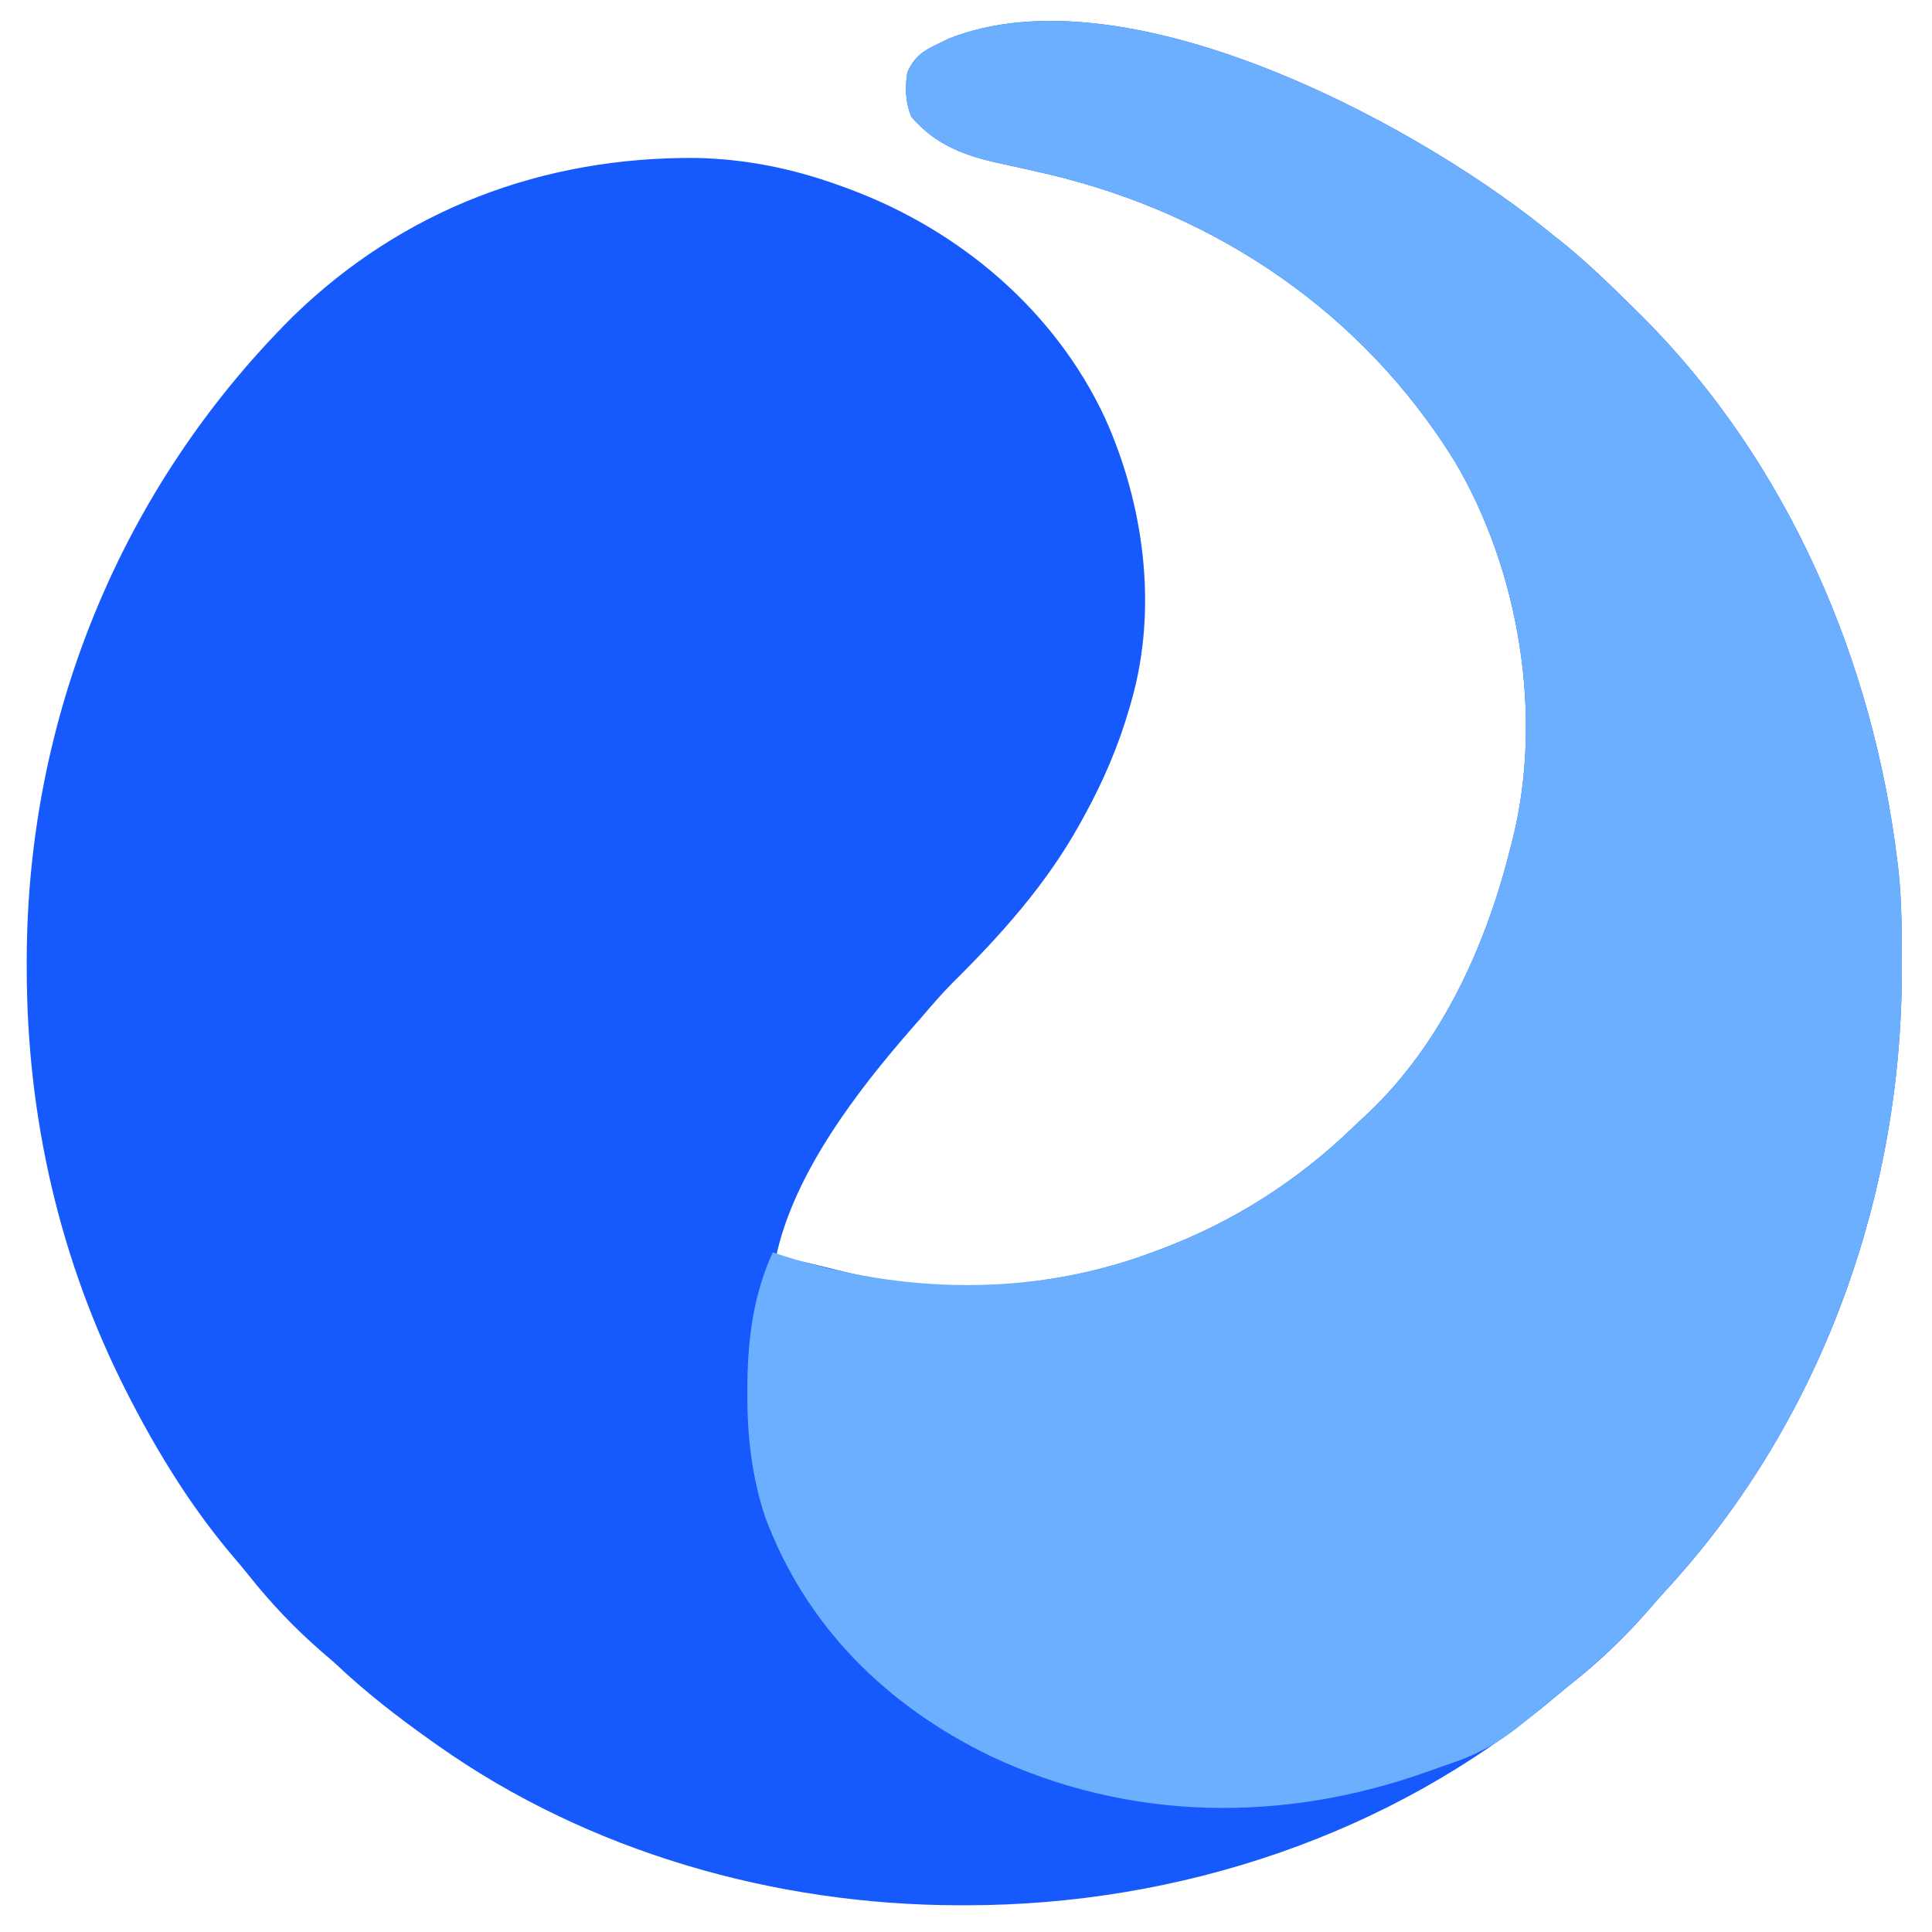 <?xml version="1.0" encoding="UTF-8"?>
<svg version="1.1" xmlns="http://www.w3.org/2000/svg" width="560" height="560">
<path d="M0 0 C1.004 0.81 2.008 1.619 3.043 2.453 C4.016 3.221 4.989 3.99 5.992 4.781 C13.334 10.76 20.078 17.282 26.793 23.953 C27.668 24.819 28.544 25.685 29.445 26.577 C71.298 68.632 96.044 125.985 103.043 184.453 C103.139 185.242 103.234 186.031 103.333 186.844 C104.276 195.715 104.286 204.604 104.293 213.516 C104.294 214.773 104.294 214.773 104.295 216.056 C104.212 281.464 80.712 346.781 36.121 395.191 C34.236 397.243 32.415 399.335 30.605 401.453 C23.931 409.079 16.729 415.929 8.809 422.246 C7.008 423.683 5.225 425.143 3.465 426.629 C-43.649 466.337 -105.392 486.657 -166.582 486.703 C-167.394 486.704 -168.206 486.704 -169.043 486.705 C-222.191 486.635 -276.26 471.291 -319.957 440.453 C-320.699 439.93 -321.442 439.406 -322.207 438.867 C-332.003 431.904 -341.24 424.736 -349.957 416.453 C-351.305 415.279 -352.659 414.112 -354.02 412.953 C-361.635 406.302 -368.466 399.107 -374.762 391.199 C-376.153 389.458 -377.572 387.739 -379.027 386.051 C-390.804 372.297 -400.665 356.528 -408.957 340.453 C-409.353 339.686 -409.75 338.919 -410.158 338.129 C-429.693 299.845 -439.176 258.21 -439.207 215.328 C-439.208 214.493 -439.208 213.657 -439.209 212.796 C-439.119 142.476 -411.946 75.987 -362.237 26.362 C-330.265 -4.854 -289.45 -20.161 -245.109 -19.762 C-230.439 -19.45 -216.705 -16.586 -202.957 -11.547 C-201.917 -11.168 -201.917 -11.168 -200.856 -10.781 C-168.824 1.119 -141.225 24.395 -126.672 55.602 C-115.366 80.688 -111.32 110.595 -118.957 137.453 C-119.255 138.51 -119.255 138.51 -119.559 139.588 C-122.81 150.838 -127.298 161.216 -132.957 171.453 C-133.306 172.088 -133.656 172.724 -134.016 173.378 C-143.746 190.847 -156.765 205.388 -170.918 219.391 C-174.098 222.608 -177.026 226.01 -179.957 229.453 C-180.768 230.375 -181.579 231.296 -182.414 232.246 C-198.396 250.543 -216.677 274.258 -221.957 298.453 C-220.255 298.824 -220.255 298.824 -218.52 299.203 C-215.358 299.899 -212.209 300.632 -209.066 301.406 C-208.008 301.664 -208.008 301.664 -206.927 301.927 C-205.543 302.264 -204.159 302.607 -202.778 302.956 C-173.434 310.068 -141.223 308.036 -112.957 297.453 C-111.936 297.076 -111.936 297.076 -110.894 296.692 C-89.437 288.654 -70.808 276.755 -54.381 260.826 C-53.127 259.617 -51.848 258.433 -50.566 257.254 C-28.819 236.719 -16.008 208.042 -8.957 179.453 C-8.686 178.392 -8.686 178.392 -8.409 177.31 C0.367 141.549 -6.661 99.64 -25.31 68.17 C-51.829 25.33 -93.886 -3.367 -142.829 -14.982 C-147.48 -16.066 -152.134 -17.122 -156.806 -18.114 C-167.258 -20.382 -175.704 -23.419 -182.832 -31.734 C-184.509 -35.926 -184.666 -40.096 -183.957 -44.547 C-181.942 -49.079 -179.561 -50.686 -175.145 -52.797 C-174.127 -53.297 -173.11 -53.797 -172.062 -54.312 C-121.114 -74.564 -38.769 -30.875 0 0 Z " fill="#165AFE" transform="translate(446.957,65.547)"/>
<path d="M0 0 C1.004 0.81 2.008 1.619 3.043 2.453 C4.016 3.221 4.989 3.99 5.992 4.781 C13.334 10.76 20.078 17.282 26.793 23.953 C27.668 24.819 28.544 25.685 29.445 26.577 C71.298 68.632 96.044 125.985 103.043 184.453 C103.139 185.242 103.234 186.031 103.333 186.844 C104.276 195.715 104.286 204.604 104.293 213.516 C104.294 214.354 104.294 215.192 104.295 216.056 C104.212 281.464 80.712 346.781 36.121 395.191 C34.236 397.243 32.415 399.335 30.605 401.453 C23.123 410.002 14.915 417.385 6.043 424.453 C4.209 425.973 2.375 427.494 0.543 429.016 C-1.286 430.5 -3.119 431.979 -4.957 433.453 C-5.841 434.169 -6.726 434.884 -7.637 435.621 C-13.735 440.332 -19.651 443.347 -26.952 445.777 C-29.229 446.545 -31.488 447.358 -33.75 448.172 C-75.245 462.838 -119.519 462.393 -159.668 443.551 C-190.058 428.871 -213.496 405.723 -225.27 373.906 C-229.013 362.4 -230.348 351.022 -230.332 338.953 C-230.331 337.739 -230.33 336.524 -230.329 335.273 C-230.159 322.148 -228.483 309.44 -222.957 297.453 C-222.008 297.768 -221.06 298.082 -220.082 298.406 C-185.3 309.528 -147.406 310.351 -112.957 297.453 C-111.936 297.076 -111.936 297.076 -110.894 296.692 C-89.437 288.654 -70.808 276.755 -54.381 260.826 C-53.127 259.617 -51.848 258.433 -50.566 257.254 C-28.819 236.719 -16.008 208.042 -8.957 179.453 C-8.686 178.392 -8.686 178.392 -8.409 177.31 C0.367 141.549 -6.661 99.64 -25.31 68.17 C-51.829 25.33 -93.886 -3.367 -142.829 -14.982 C-147.48 -16.066 -152.134 -17.122 -156.806 -18.114 C-167.258 -20.382 -175.704 -23.419 -182.832 -31.734 C-184.509 -35.926 -184.666 -40.096 -183.957 -44.547 C-181.942 -49.079 -179.561 -50.686 -175.145 -52.797 C-174.127 -53.297 -173.11 -53.797 -172.062 -54.312 C-121.114 -74.564 -38.769 -30.875 0 0 Z " fill="#6CAFFF" transform="translate(446.957,65.547)"/>
</svg>
